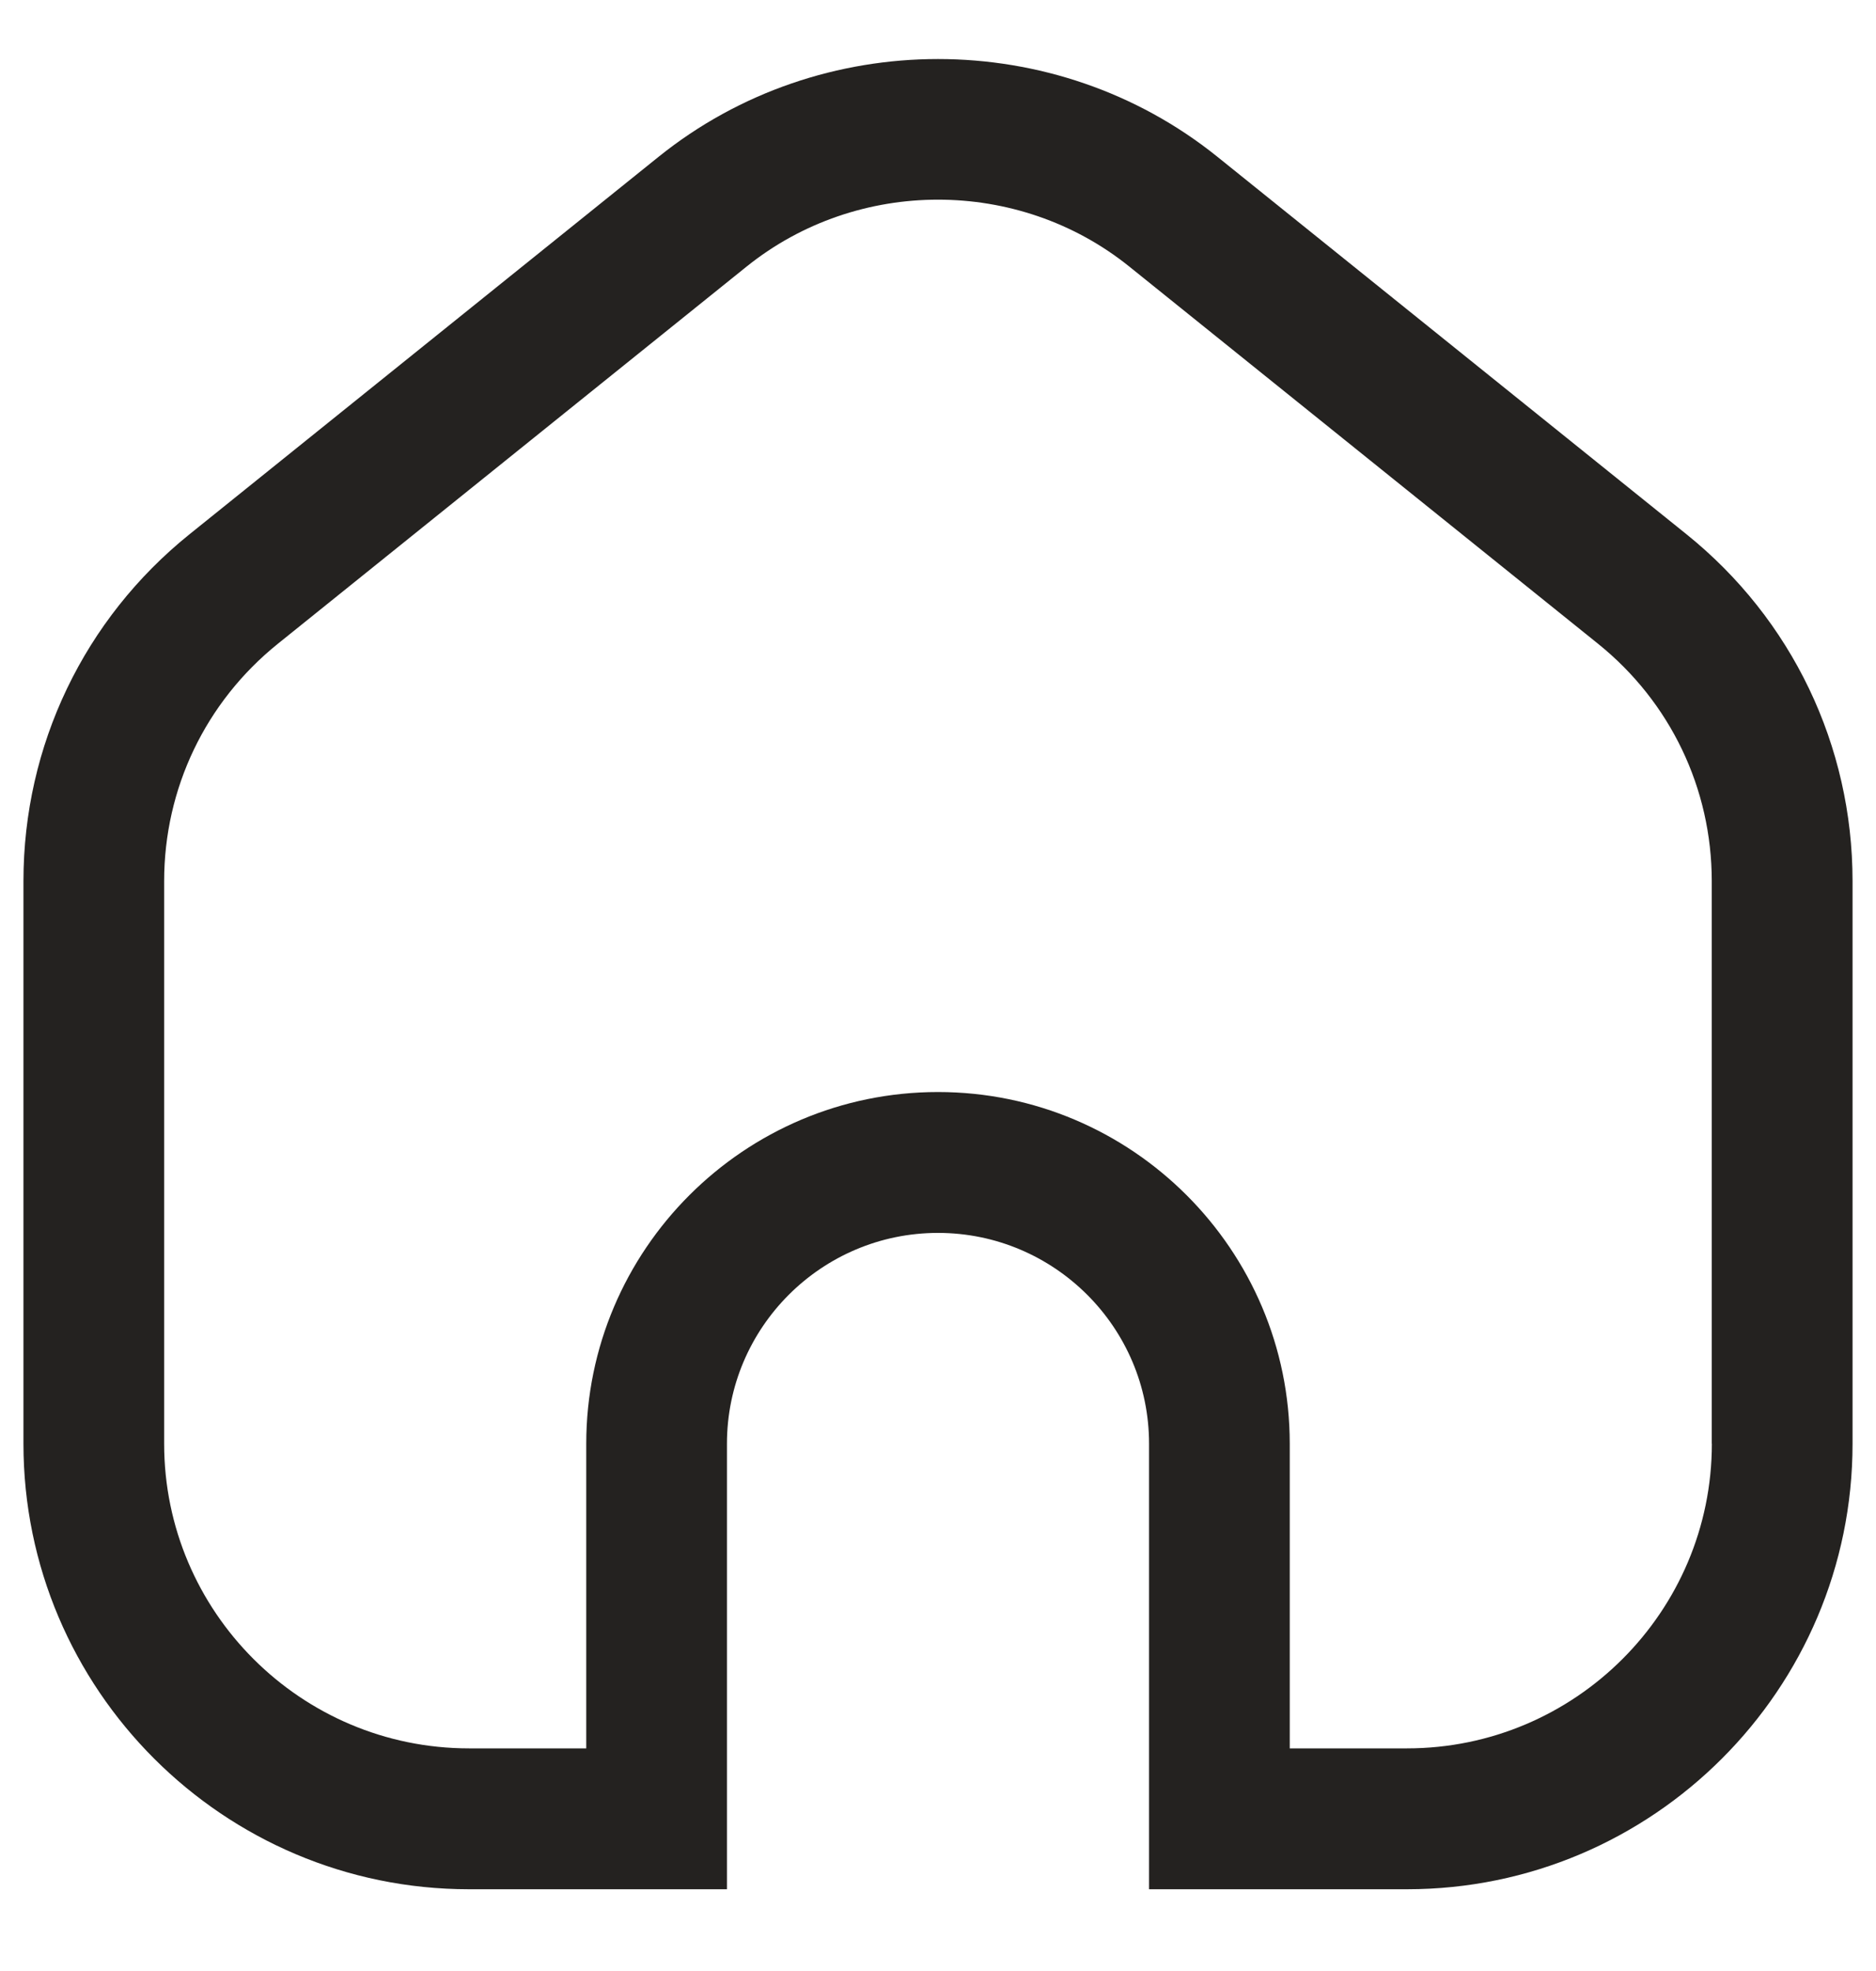 <svg width="20" height="21" viewBox="0 0 20 21" fill="none" xmlns="http://www.w3.org/2000/svg">
<path d="M17.978 5.691L12.978 1.67C11.252 0.282 8.748 0.282 7.022 1.67L2.022 5.691C0.896 6.596 0.25 7.944 0.25 9.388V15.382C0.25 17.999 2.381 20.129 5 20.129H7.75V15.382C7.75 14.144 8.759 13.136 10 13.136C11.241 13.136 12.25 14.144 12.25 15.382V20.129H15C17.619 20.129 19.75 18 19.75 15.382V9.388C19.75 7.944 19.104 6.596 17.978 5.691ZM18.25 15.382C18.25 17.172 16.792 18.628 15 18.628H13.75V15.382C13.75 13.317 12.068 11.635 10 11.635C7.932 11.635 6.25 13.317 6.25 15.382V18.628H5C3.208 18.628 1.75 17.172 1.75 15.382V9.388C1.75 8.401 2.191 7.48 2.961 6.86L7.961 2.839C9.143 1.89 10.857 1.89 12.038 2.839L17.038 6.86C17.808 7.48 18.249 8.401 18.249 9.388V15.382H18.25Z" fill="#242220"/>
</svg>

